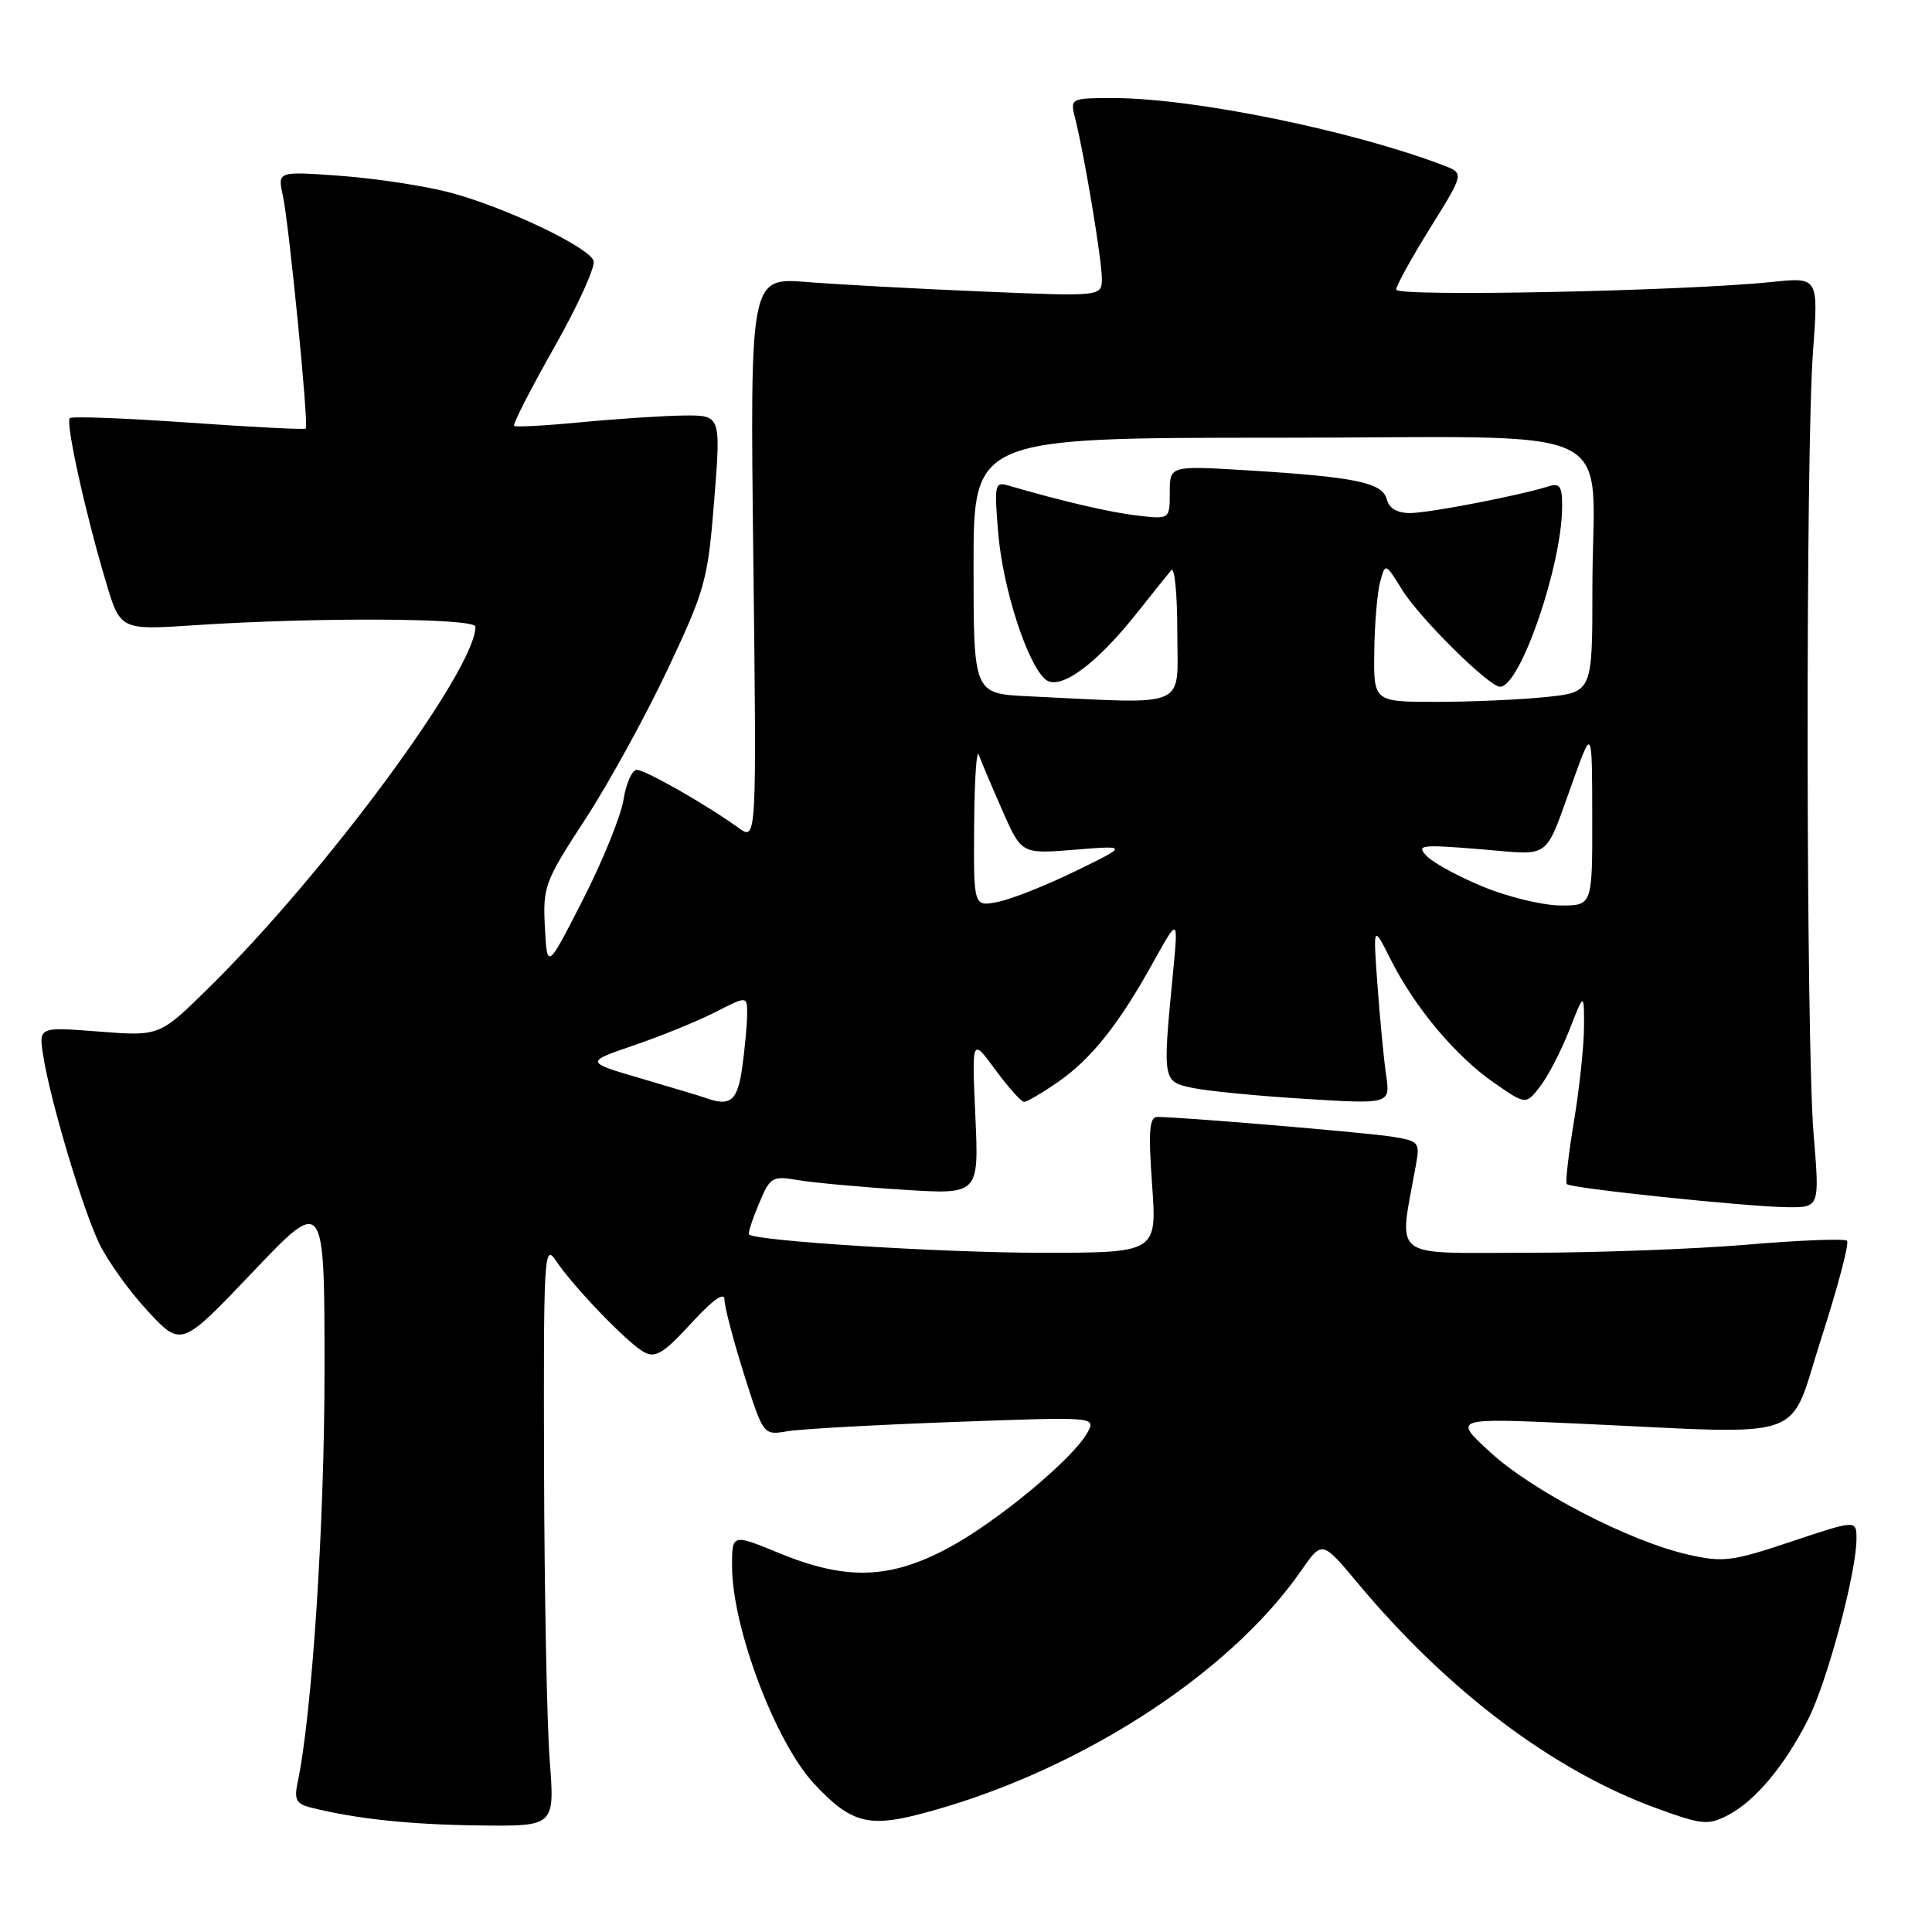 <?xml version="1.0" encoding="UTF-8" standalone="no"?>
<!DOCTYPE svg PUBLIC "-//W3C//DTD SVG 1.1//EN" "http://www.w3.org/Graphics/SVG/1.1/DTD/svg11.dtd" >
<svg xmlns="http://www.w3.org/2000/svg" xmlns:xlink="http://www.w3.org/1999/xlink" version="1.1" viewBox="0 0 256 256">
 <g >
 <path fill="currentColor"
d=" M 72.84 233.25 C 72.47 228.44 72.13 211.01 72.09 194.53 C 72.01 166.37 72.10 164.70 73.65 167.03 C 75.97 170.51 83.15 177.96 85.33 179.16 C 86.85 179.99 87.93 179.33 91.58 175.35 C 94.47 172.21 96.00 171.12 96.00 172.22 C 96.00 173.14 97.16 177.56 98.57 182.05 C 101.15 190.19 101.15 190.19 104.32 189.65 C 106.07 189.35 115.99 188.80 126.36 188.42 C 145.14 187.73 145.21 187.73 144.12 189.77 C 142.28 193.22 132.12 201.66 125.64 205.12 C 117.90 209.26 112.12 209.44 103.25 205.80 C 97.00 203.23 97.00 203.23 97.00 207.51 C 97.00 215.62 102.73 230.82 107.86 236.34 C 112.61 241.45 114.98 242.15 121.65 240.44 C 142.22 235.16 162.74 222.09 172.44 208.08 C 175.19 204.12 175.19 204.12 179.94 209.81 C 191.90 224.14 205.90 234.67 219.59 239.64 C 225.53 241.80 226.34 241.87 228.93 240.54 C 232.55 238.66 236.45 234.02 239.57 227.86 C 242.11 222.85 245.98 208.44 245.99 203.94 C 246.00 201.38 246.00 201.38 237.38 204.26 C 229.47 206.91 228.35 207.05 223.63 205.98 C 215.90 204.22 203.10 197.59 197.49 192.45 C 192.50 187.88 192.50 187.88 209.00 188.63 C 240.36 190.06 236.82 191.30 241.36 177.24 C 243.53 170.50 245.06 164.72 244.74 164.41 C 244.43 164.10 238.48 164.33 231.53 164.92 C 224.58 165.51 211.43 166.00 202.32 166.00 C 183.95 166.00 185.33 167.10 187.62 154.35 C 188.16 151.34 188.02 151.18 184.34 150.60 C 180.79 150.05 156.43 148.00 153.37 148.00 C 152.29 148.00 152.15 149.81 152.66 157.00 C 153.30 166.00 153.30 166.00 137.90 166.00 C 124.85 165.99 100.11 164.44 99.24 163.57 C 99.09 163.43 99.68 161.61 100.55 159.53 C 102.06 155.92 102.29 155.79 105.81 156.38 C 107.84 156.72 114.05 157.29 119.60 157.64 C 129.71 158.29 129.71 158.29 129.24 147.89 C 128.77 137.50 128.77 137.50 131.89 141.75 C 133.61 144.09 135.32 146.00 135.70 146.00 C 136.08 146.00 138.09 144.82 140.16 143.39 C 144.61 140.31 148.24 135.75 152.81 127.50 C 156.14 121.50 156.14 121.50 155.42 129.00 C 154.04 143.28 154.04 143.30 158.00 144.15 C 159.93 144.56 166.61 145.22 172.86 145.60 C 184.23 146.31 184.23 146.31 183.66 142.40 C 183.35 140.26 182.84 134.90 182.52 130.50 C 181.94 122.50 181.94 122.50 184.30 127.19 C 187.48 133.51 192.90 139.97 197.99 143.49 C 202.19 146.40 202.19 146.40 204.08 143.95 C 205.13 142.60 206.86 139.25 207.94 136.50 C 209.90 131.50 209.90 131.50 209.89 136.00 C 209.89 138.47 209.30 144.10 208.57 148.50 C 207.84 152.90 207.40 156.68 207.61 156.90 C 208.11 157.46 231.49 159.90 236.81 159.96 C 241.12 160.00 241.12 160.00 240.31 150.25 C 239.30 138.09 239.24 59.99 240.23 46.61 C 240.96 36.72 240.96 36.72 234.81 37.36 C 223.28 38.57 185.00 39.35 185.00 38.38 C 185.00 37.87 187.03 34.19 189.51 30.20 C 194.02 22.96 194.02 22.96 191.26 21.91 C 179.19 17.30 158.16 13.01 147.64 13.00 C 141.78 13.00 141.78 13.00 142.48 15.75 C 143.69 20.55 146.00 34.41 146.00 36.89 C 146.00 39.29 146.00 39.29 130.25 38.63 C 121.59 38.27 111.10 37.70 106.94 37.37 C 99.38 36.77 99.38 36.77 99.82 74.10 C 100.26 111.42 100.26 111.42 97.88 109.71 C 93.57 106.60 85.52 102.02 84.38 102.01 C 83.76 102.00 82.97 103.78 82.62 105.95 C 82.28 108.12 79.86 114.08 77.25 119.20 C 72.50 128.50 72.50 128.50 72.20 122.86 C 71.92 117.48 72.17 116.80 77.54 108.57 C 80.64 103.82 85.55 94.88 88.46 88.71 C 93.46 78.09 93.79 76.91 94.64 66.25 C 95.53 55.00 95.53 55.00 90.52 55.06 C 87.76 55.10 81.67 55.50 77.00 55.95 C 72.33 56.40 68.33 56.62 68.12 56.43 C 67.91 56.24 70.32 51.54 73.46 45.99 C 76.60 40.44 78.94 35.29 78.65 34.54 C 77.93 32.67 66.72 27.36 59.50 25.48 C 56.20 24.62 49.74 23.64 45.14 23.30 C 36.77 22.69 36.77 22.69 37.48 25.92 C 38.29 29.60 40.93 56.35 40.52 56.79 C 40.38 56.95 33.39 56.59 25.00 56.00 C 16.61 55.41 9.52 55.14 9.25 55.41 C 8.67 56.00 11.26 67.79 13.99 76.95 C 15.93 83.50 15.93 83.50 25.72 82.85 C 41.95 81.77 63.00 81.88 63.00 83.04 C 63.00 88.76 43.06 115.76 27.65 130.90 C 21.14 137.31 21.14 137.31 13.14 136.69 C 5.14 136.07 5.14 136.07 5.71 139.79 C 6.61 145.66 10.91 160.09 13.14 164.75 C 14.26 167.09 17.17 171.14 19.60 173.75 C 24.03 178.50 24.03 178.50 33.51 168.53 C 43.00 158.56 43.00 158.56 43.00 181.68 C 43.00 201.94 41.35 227.18 39.43 236.21 C 38.96 238.46 39.26 239.03 41.19 239.51 C 47.19 241.02 54.32 241.77 63.51 241.88 C 73.51 242.00 73.51 242.00 72.84 233.25 Z  M 93.50 145.48 C 92.95 145.28 89.12 144.13 85.00 142.92 C 77.50 140.73 77.50 140.73 84.00 138.51 C 87.58 137.29 92.41 135.32 94.75 134.13 C 99.00 131.96 99.00 131.96 99.00 134.34 C 99.00 135.65 98.71 138.81 98.36 141.36 C 97.74 145.88 96.80 146.68 93.50 145.48 Z  M 129.08 109.33 C 129.12 103.37 129.40 99.17 129.69 100.00 C 129.99 100.83 131.38 104.13 132.79 107.33 C 135.35 113.17 135.35 113.17 142.42 112.59 C 149.50 112.02 149.50 112.02 142.50 115.43 C 138.65 117.31 134.04 119.14 132.25 119.50 C 129.00 120.16 129.00 120.16 129.08 109.33 Z  M 196.58 117.52 C 193.32 116.18 189.94 114.35 189.08 113.46 C 187.62 111.96 188.17 111.88 196.10 112.52 C 205.84 113.30 204.50 114.32 208.60 103.00 C 210.96 96.50 210.96 96.50 210.98 108.25 C 211.00 120.00 211.00 120.00 206.75 119.98 C 204.41 119.96 199.83 118.86 196.58 117.52 Z  M 136.25 92.26 C 129.00 91.91 129.00 91.91 129.00 74.96 C 129.00 58.00 129.00 58.00 169.38 58.00 C 216.26 58.00 211.00 55.48 211.00 77.98 C 211.00 91.72 211.00 91.72 204.85 92.36 C 201.47 92.71 194.95 93.00 190.35 93.00 C 182.00 93.00 182.00 93.00 182.10 86.25 C 182.15 82.54 182.51 78.39 182.89 77.04 C 183.57 74.58 183.58 74.59 185.78 78.14 C 188.10 81.89 197.30 91.00 198.77 91.00 C 201.43 91.00 206.95 74.98 206.99 67.18 C 207.00 64.40 206.70 63.96 205.14 64.46 C 201.33 65.66 189.41 67.97 186.87 67.98 C 185.14 67.99 184.07 67.37 183.75 66.15 C 183.17 63.94 179.61 63.20 165.25 62.32 C 155.00 61.70 155.00 61.70 155.00 65.25 C 155.00 68.81 155.00 68.81 150.75 68.32 C 147.09 67.90 140.59 66.38 133.60 64.33 C 131.82 63.80 131.73 64.22 132.27 70.63 C 132.88 77.97 136.13 88.04 138.54 90.03 C 140.40 91.58 145.21 88.09 150.63 81.25 C 152.70 78.64 154.76 76.07 155.20 75.55 C 155.64 75.03 156.00 78.74 156.00 83.80 C 156.00 94.09 157.87 93.29 136.25 92.26 Z "/>
</g>
</svg>